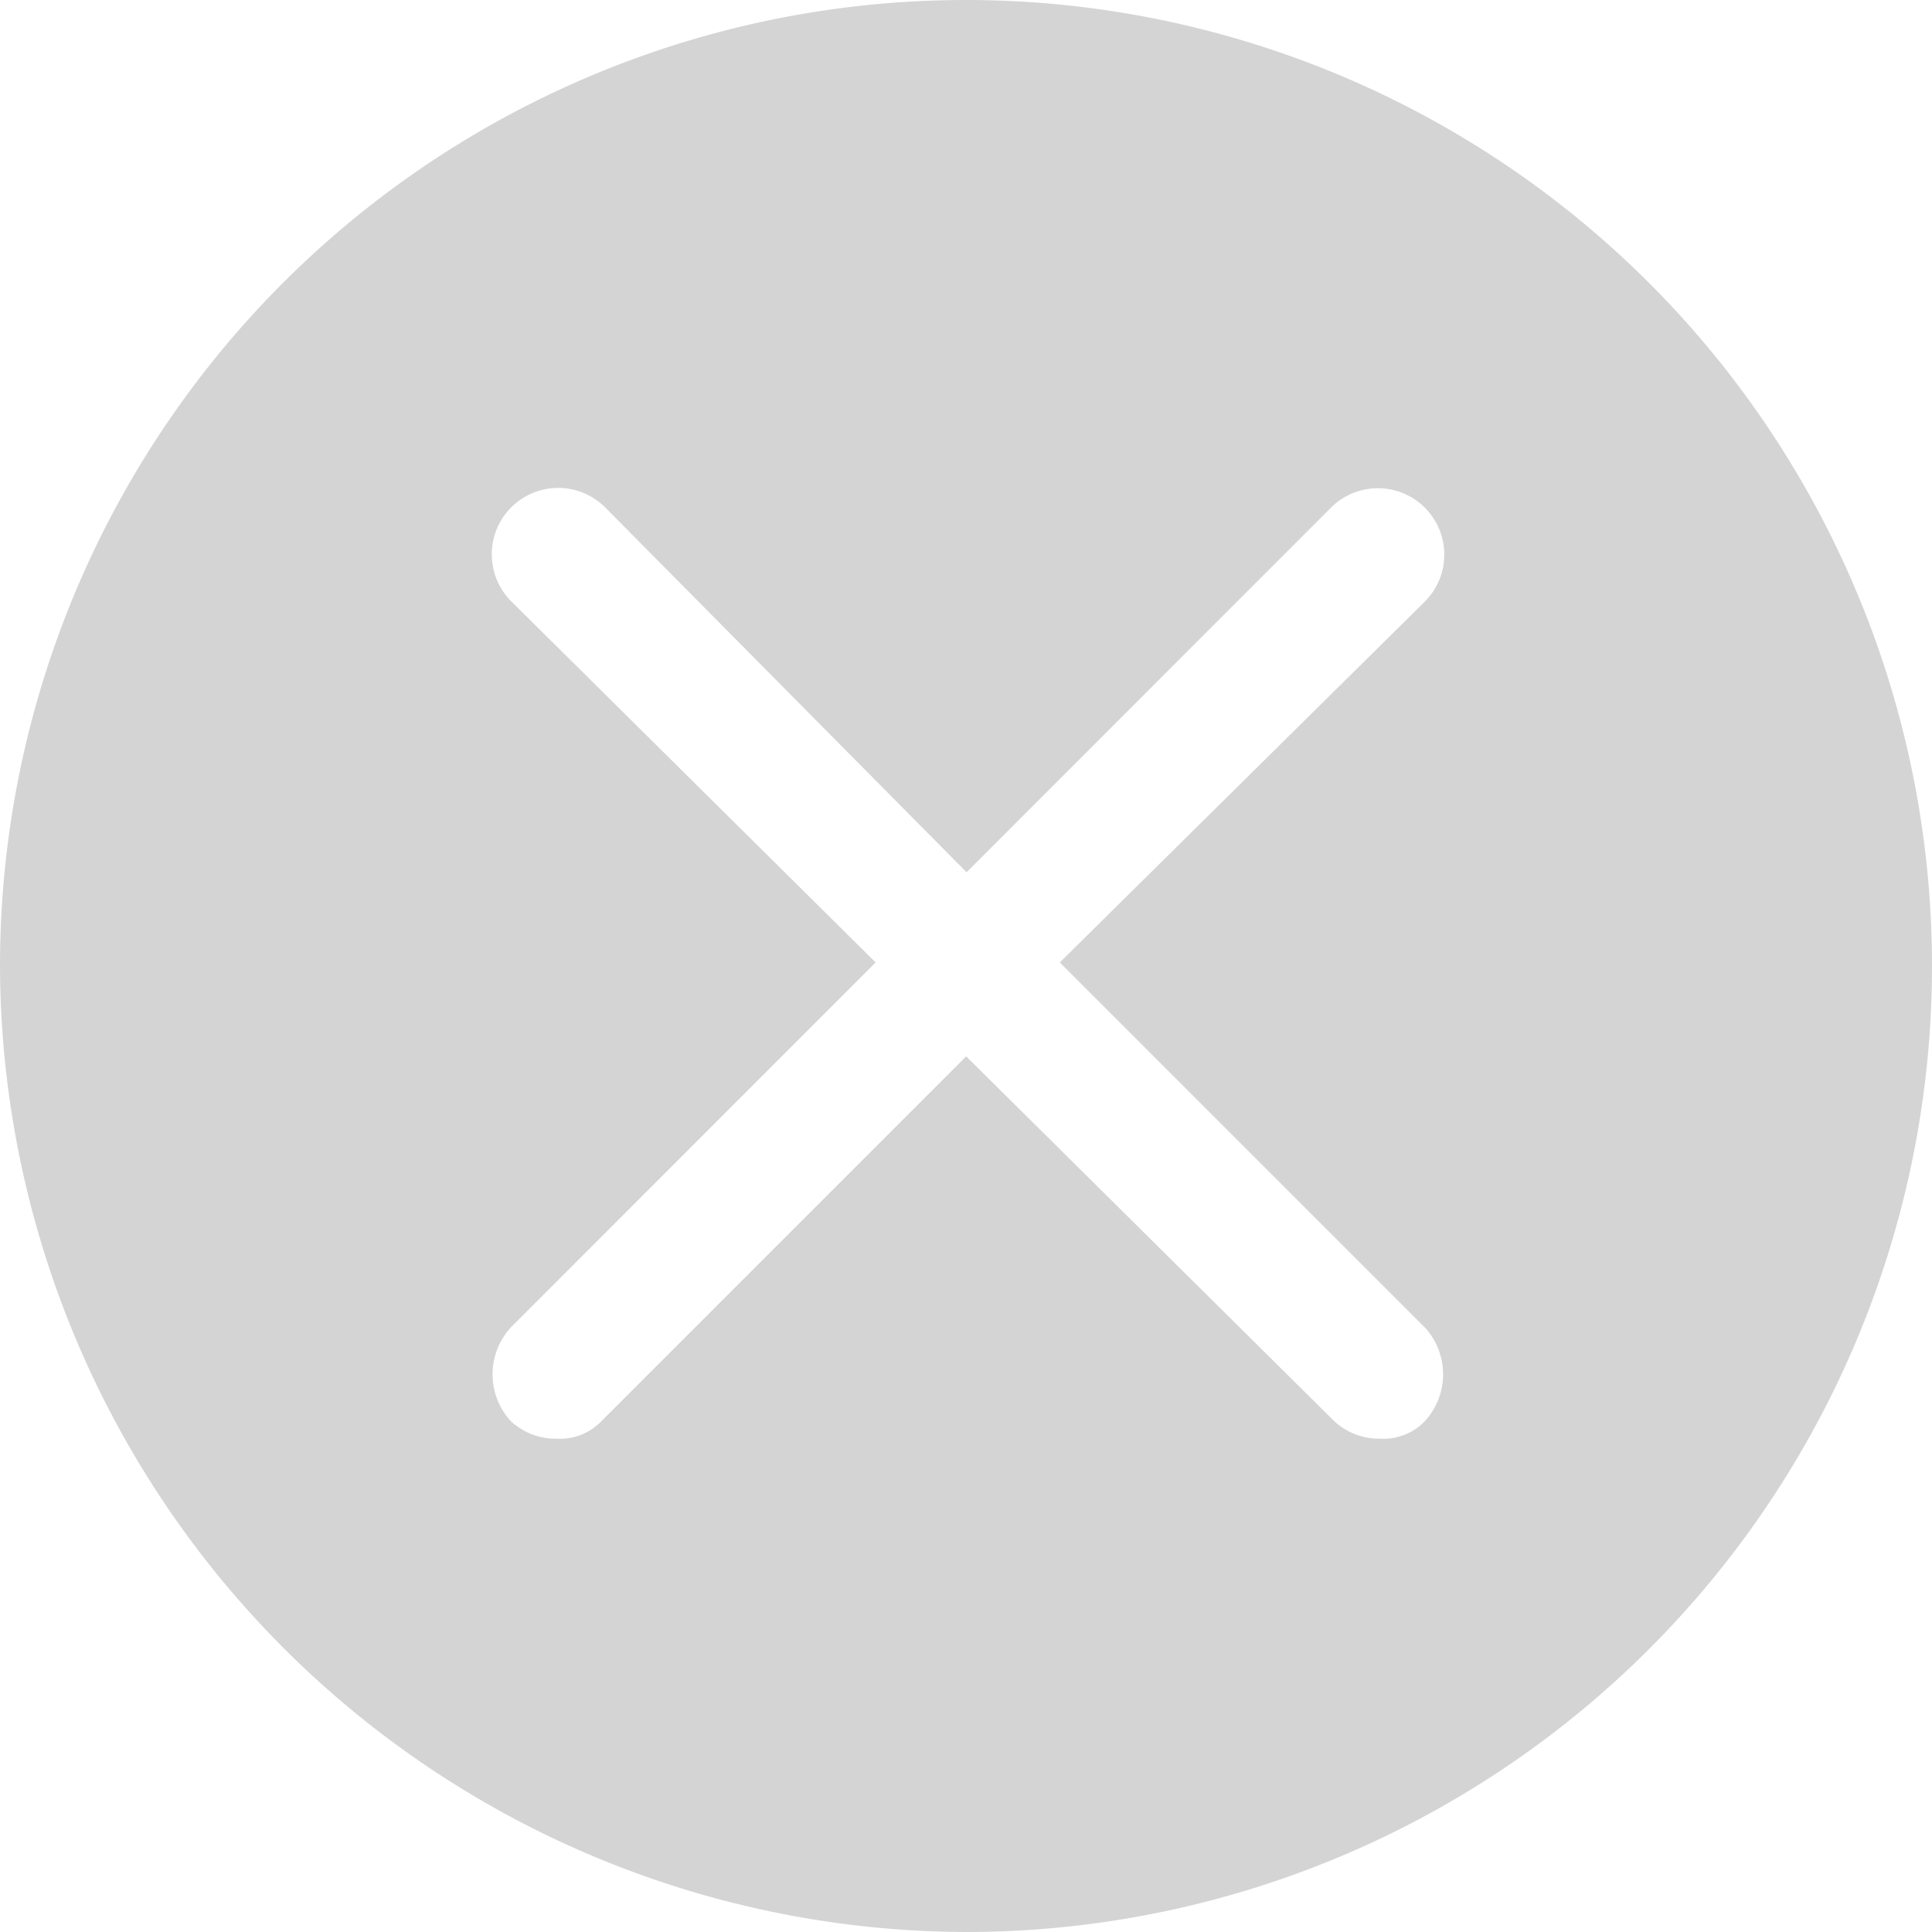 <svg xmlns="http://www.w3.org/2000/svg" width="19.542" height="19.542" viewBox="0 0 19.542 19.542">
    <defs>
        <style>.a {
            fill: #6e7070;
            opacity: 0.3;
        }</style>
    </defs>
    <path class="a"
          d="M29.771,40.307A9.771,9.771,0,1,0,20,30.536,9.8,9.8,0,0,0,29.771,40.307Zm-4.6-13.46a.671.671,0,1,1,.95-.95l3.656,3.691L33.462,25.9a.671.671,0,1,1,.95.95L30.72,30.5l3.691,3.691a.7.7,0,0,1,0,.95.581.581,0,0,1-.457.176.666.666,0,0,1-.457-.176l-3.724-3.691-3.691,3.691a.581.581,0,0,1-.457.176.666.666,0,0,1-.457-.176.7.7,0,0,1,0-.95L28.857,30.5Z"
          transform="translate(-20 -20.765)"/>
</svg>
